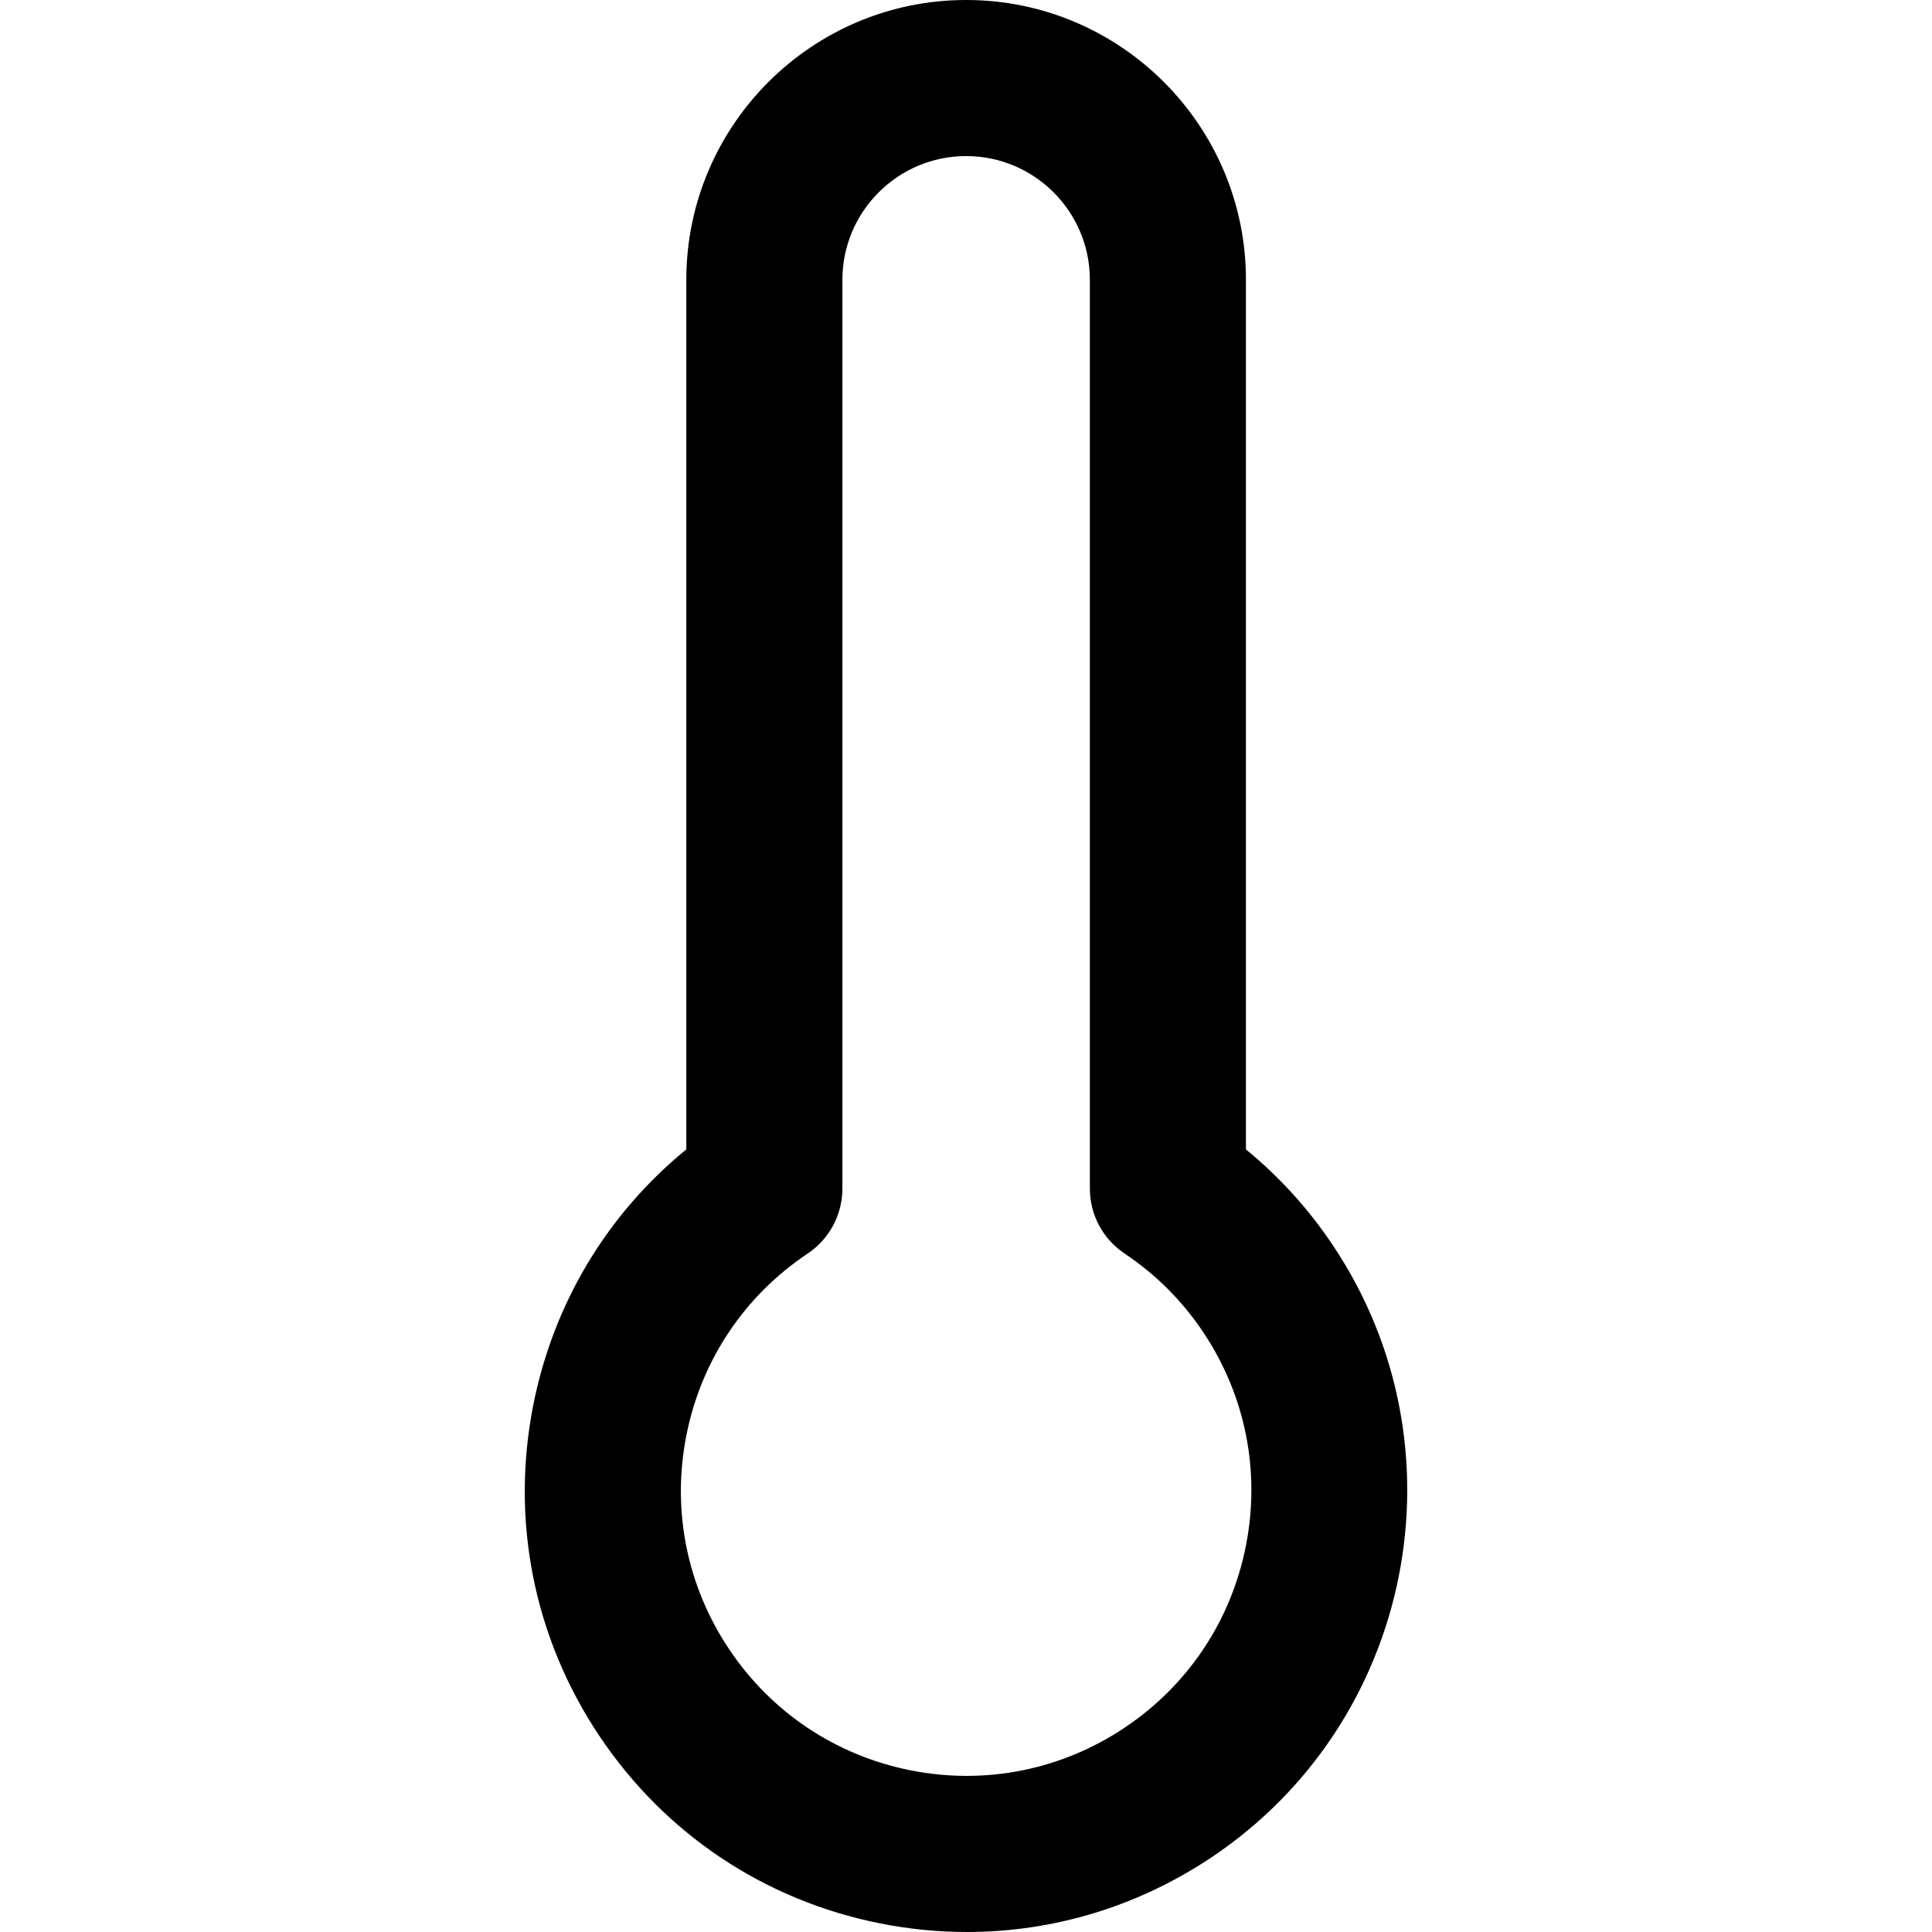 <?xml version="1.0" encoding="iso-8859-1"?>
<!-- Generator: Adobe Illustrator 19.0.0, SVG Export Plug-In . SVG Version: 6.00 Build 0)  -->
<svg xmlns="http://www.w3.org/2000/svg" xmlns:xlink="http://www.w3.org/1999/xlink" version="1.1" id="Layer_1" x="0px" y="0px" viewBox="0 0 512 512" style="enable-background:new 0 0 512 512;" xml:space="preserve">
<g>
	<g>
		<path d="M353.263,330.067c-6.446-9.648-14.179-18.176-23.074-25.458V74.154C330.19,33.265,296.923,0,256.035,0    c-40.889,0-74.154,33.265-74.154,74.154v230.447c-20.945,17.112-35.187,40.745-40.531,67.614    c-6.094,30.634,0.107,61.807,17.459,87.778c17.352,25.97,43.779,43.629,74.413,49.723c7.682,1.529,15.397,2.283,23.056,2.283    c22.883-0.001,45.264-6.742,64.721-19.743C374.61,456.437,389.084,383.678,353.263,330.067z M330.153,409.775    c-3.938,19.798-15.35,36.877-32.135,48.092c-16.783,11.215-36.927,15.222-56.728,11.283    c-19.797-3.939-36.877-15.351-48.091-32.135c-11.214-16.784-15.221-36.931-11.283-56.729    c3.939-19.798,15.351-36.877,32.135-48.091c5.743-3.838,9.192-10.288,9.192-17.196V74.154c0-18.082,14.71-32.792,32.792-32.792    s32.792,14.71,32.791,32.792v240.845c0,6.908,3.449,13.359,9.193,17.197c8.295,5.542,15.31,12.557,20.852,20.851    C330.085,369.831,334.092,389.978,330.153,409.775z"/>
	</g>
</g>
<g>
</g>
<g>
</g>
<g>
</g>
<g>
</g>
<g>
</g>
<g>
</g>
<g>
</g>
<g>
</g>
<g>
</g>
<g>
</g>
<g>
</g>
<g>
</g>
<g>
</g>
<g>
</g>
<g>
</g>
</svg>
